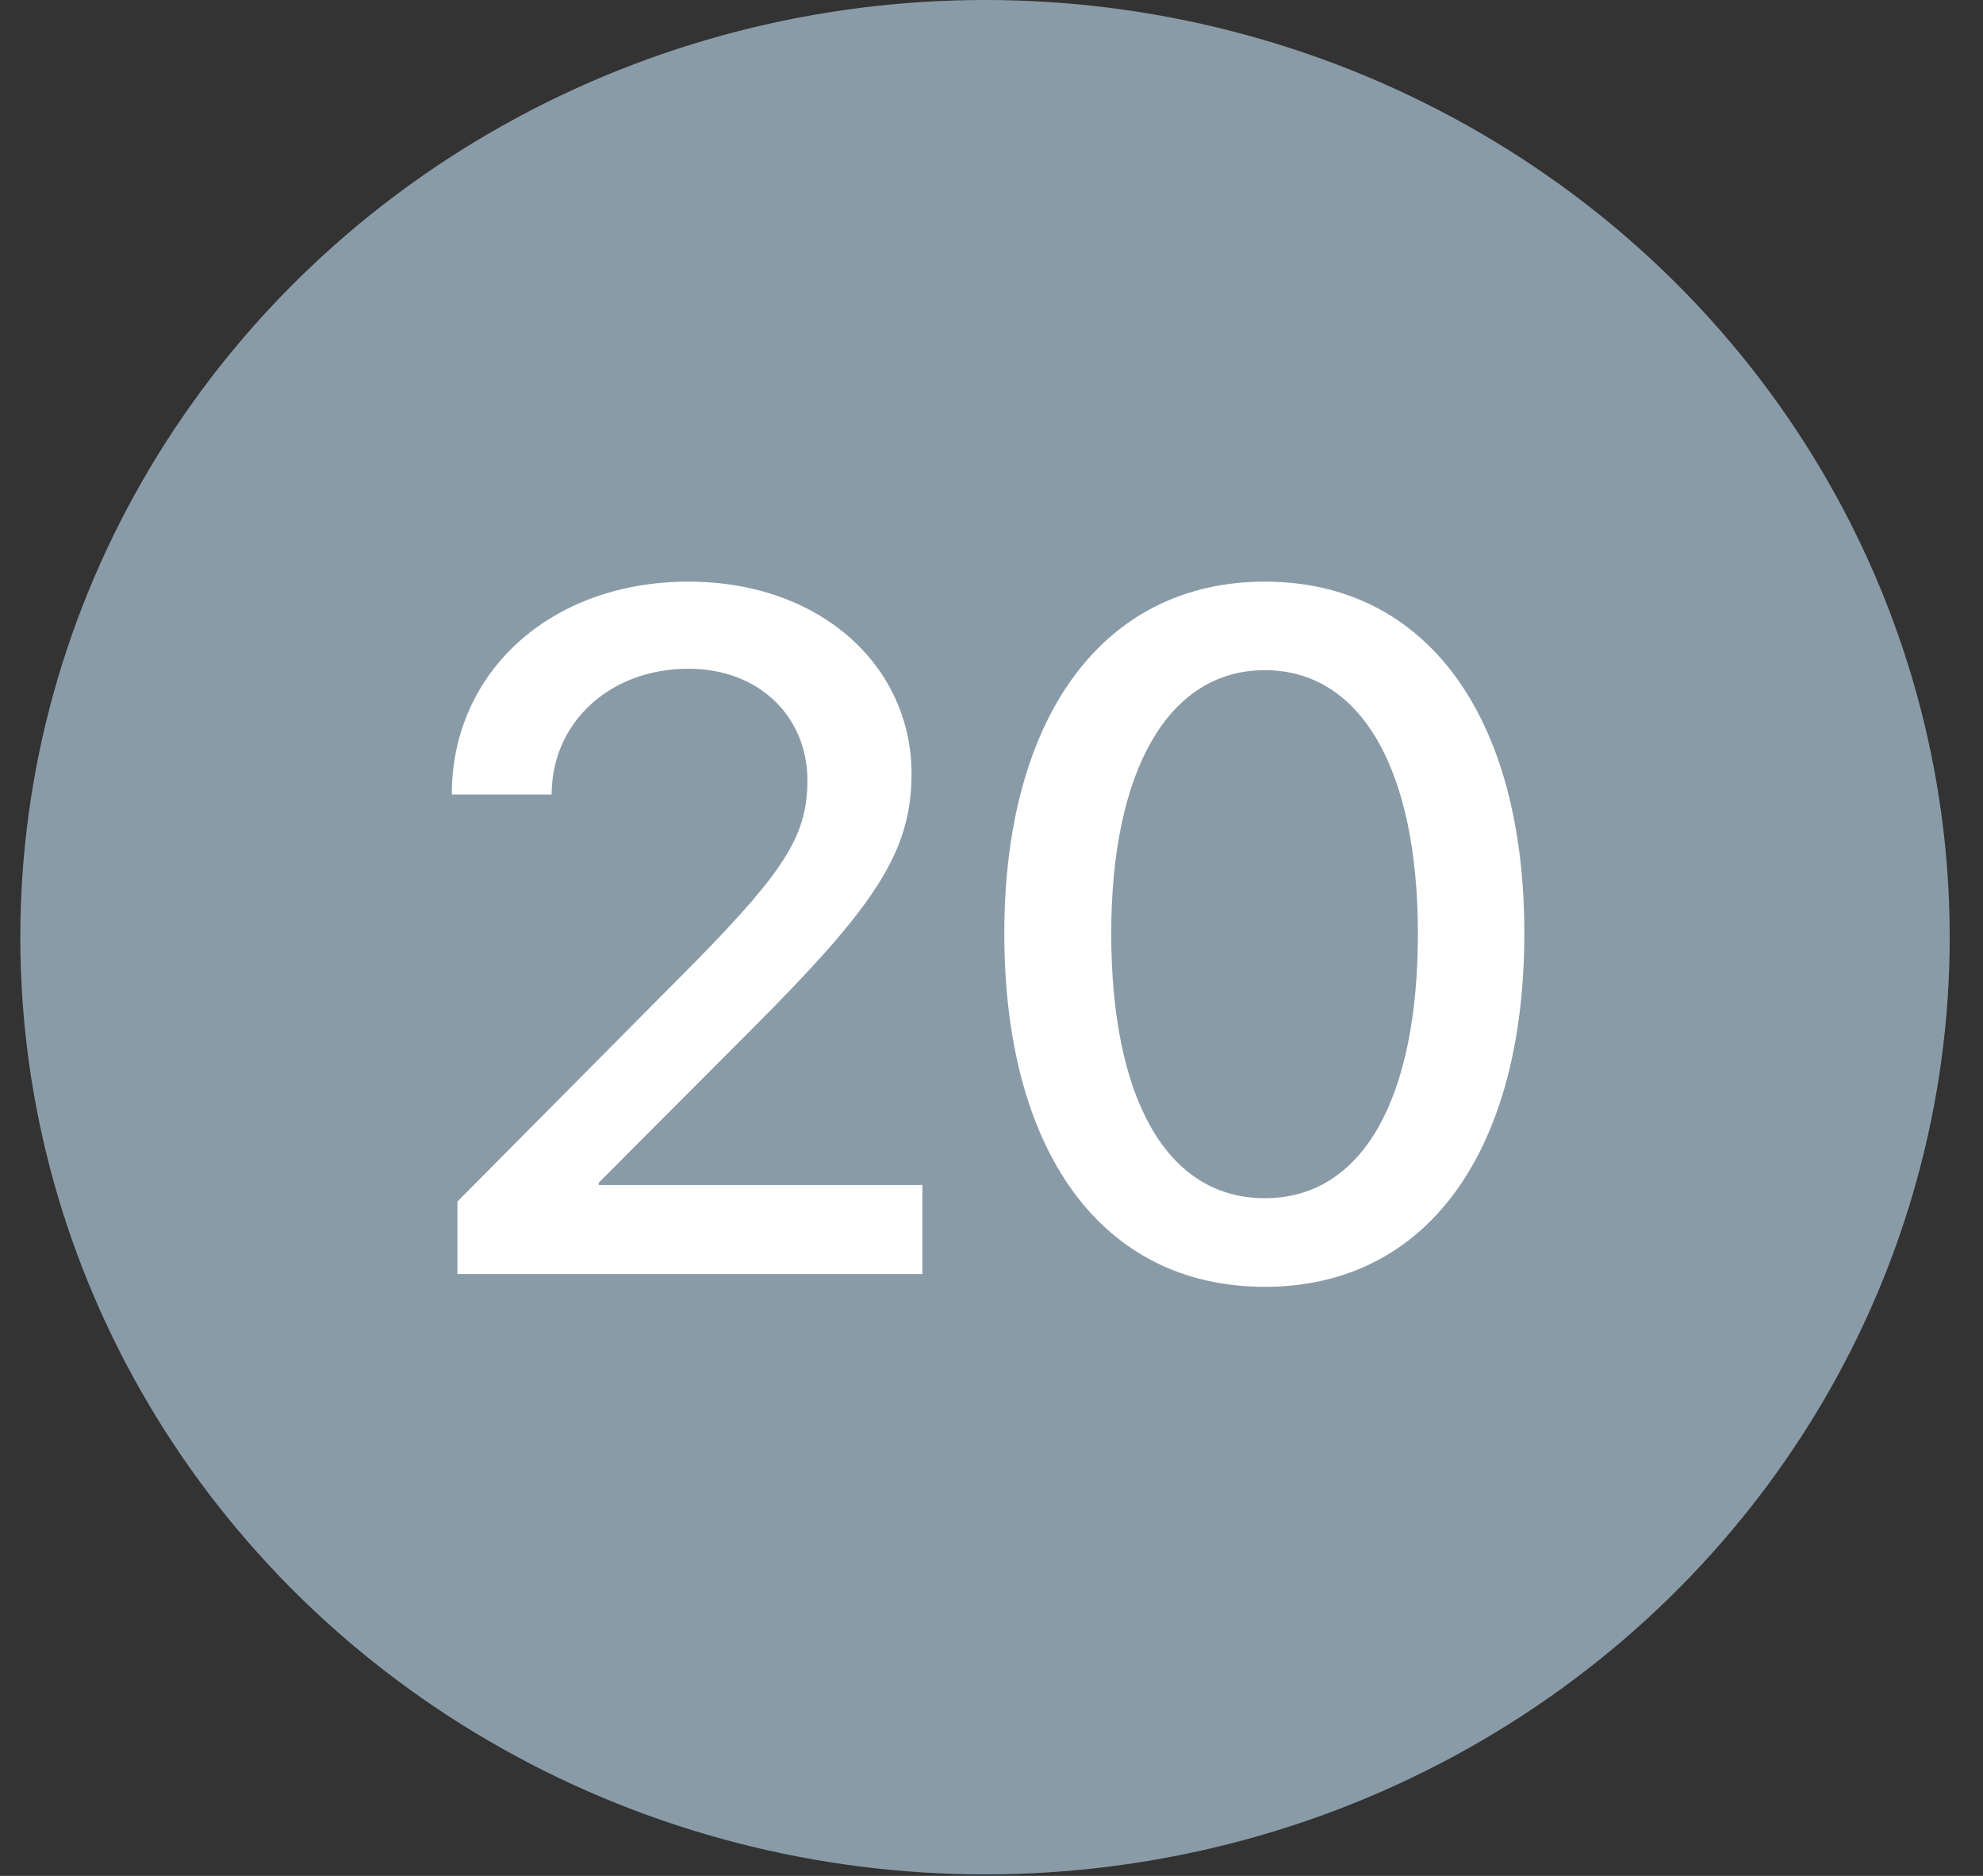 <svg width="37" height="35" viewBox="0 0 37 35" fill="none" xmlns="http://www.w3.org/2000/svg">
<rect x="0" y="0" width="37" height="35" fill="#333333" stroke="none"/>
<ellipse cx="18.379" cy="17.486" rx="18" ry="17.486" fill="#8A9BA8"/>
<path d="M8.43 14.824H10.293C10.293 13.471 11.392 12.477 12.842 12.477C14.187 12.477 15.065 13.392 15.065 14.56C15.065 15.554 14.679 16.204 13.009 17.909L8.535 22.418V23.771H17.21V22.11H11.172V22.066L14.055 19.175C16.322 16.907 17.008 15.896 17.008 14.438C17.008 12.442 15.329 10.852 12.842 10.852C10.293 10.852 8.43 12.521 8.43 14.824ZM23.6 24.009C26.649 24.009 28.442 21.451 28.442 17.408C28.442 13.392 26.632 10.852 23.6 10.852C20.567 10.852 18.739 13.4 18.739 17.417C18.739 21.46 20.541 24.009 23.6 24.009ZM23.6 22.356C21.763 22.356 20.734 20.484 20.734 17.417C20.734 14.394 21.789 12.504 23.6 12.504C25.41 12.504 26.456 14.385 26.456 17.417C26.456 20.493 25.428 22.356 23.6 22.356Z" fill="white"/>
</svg>
